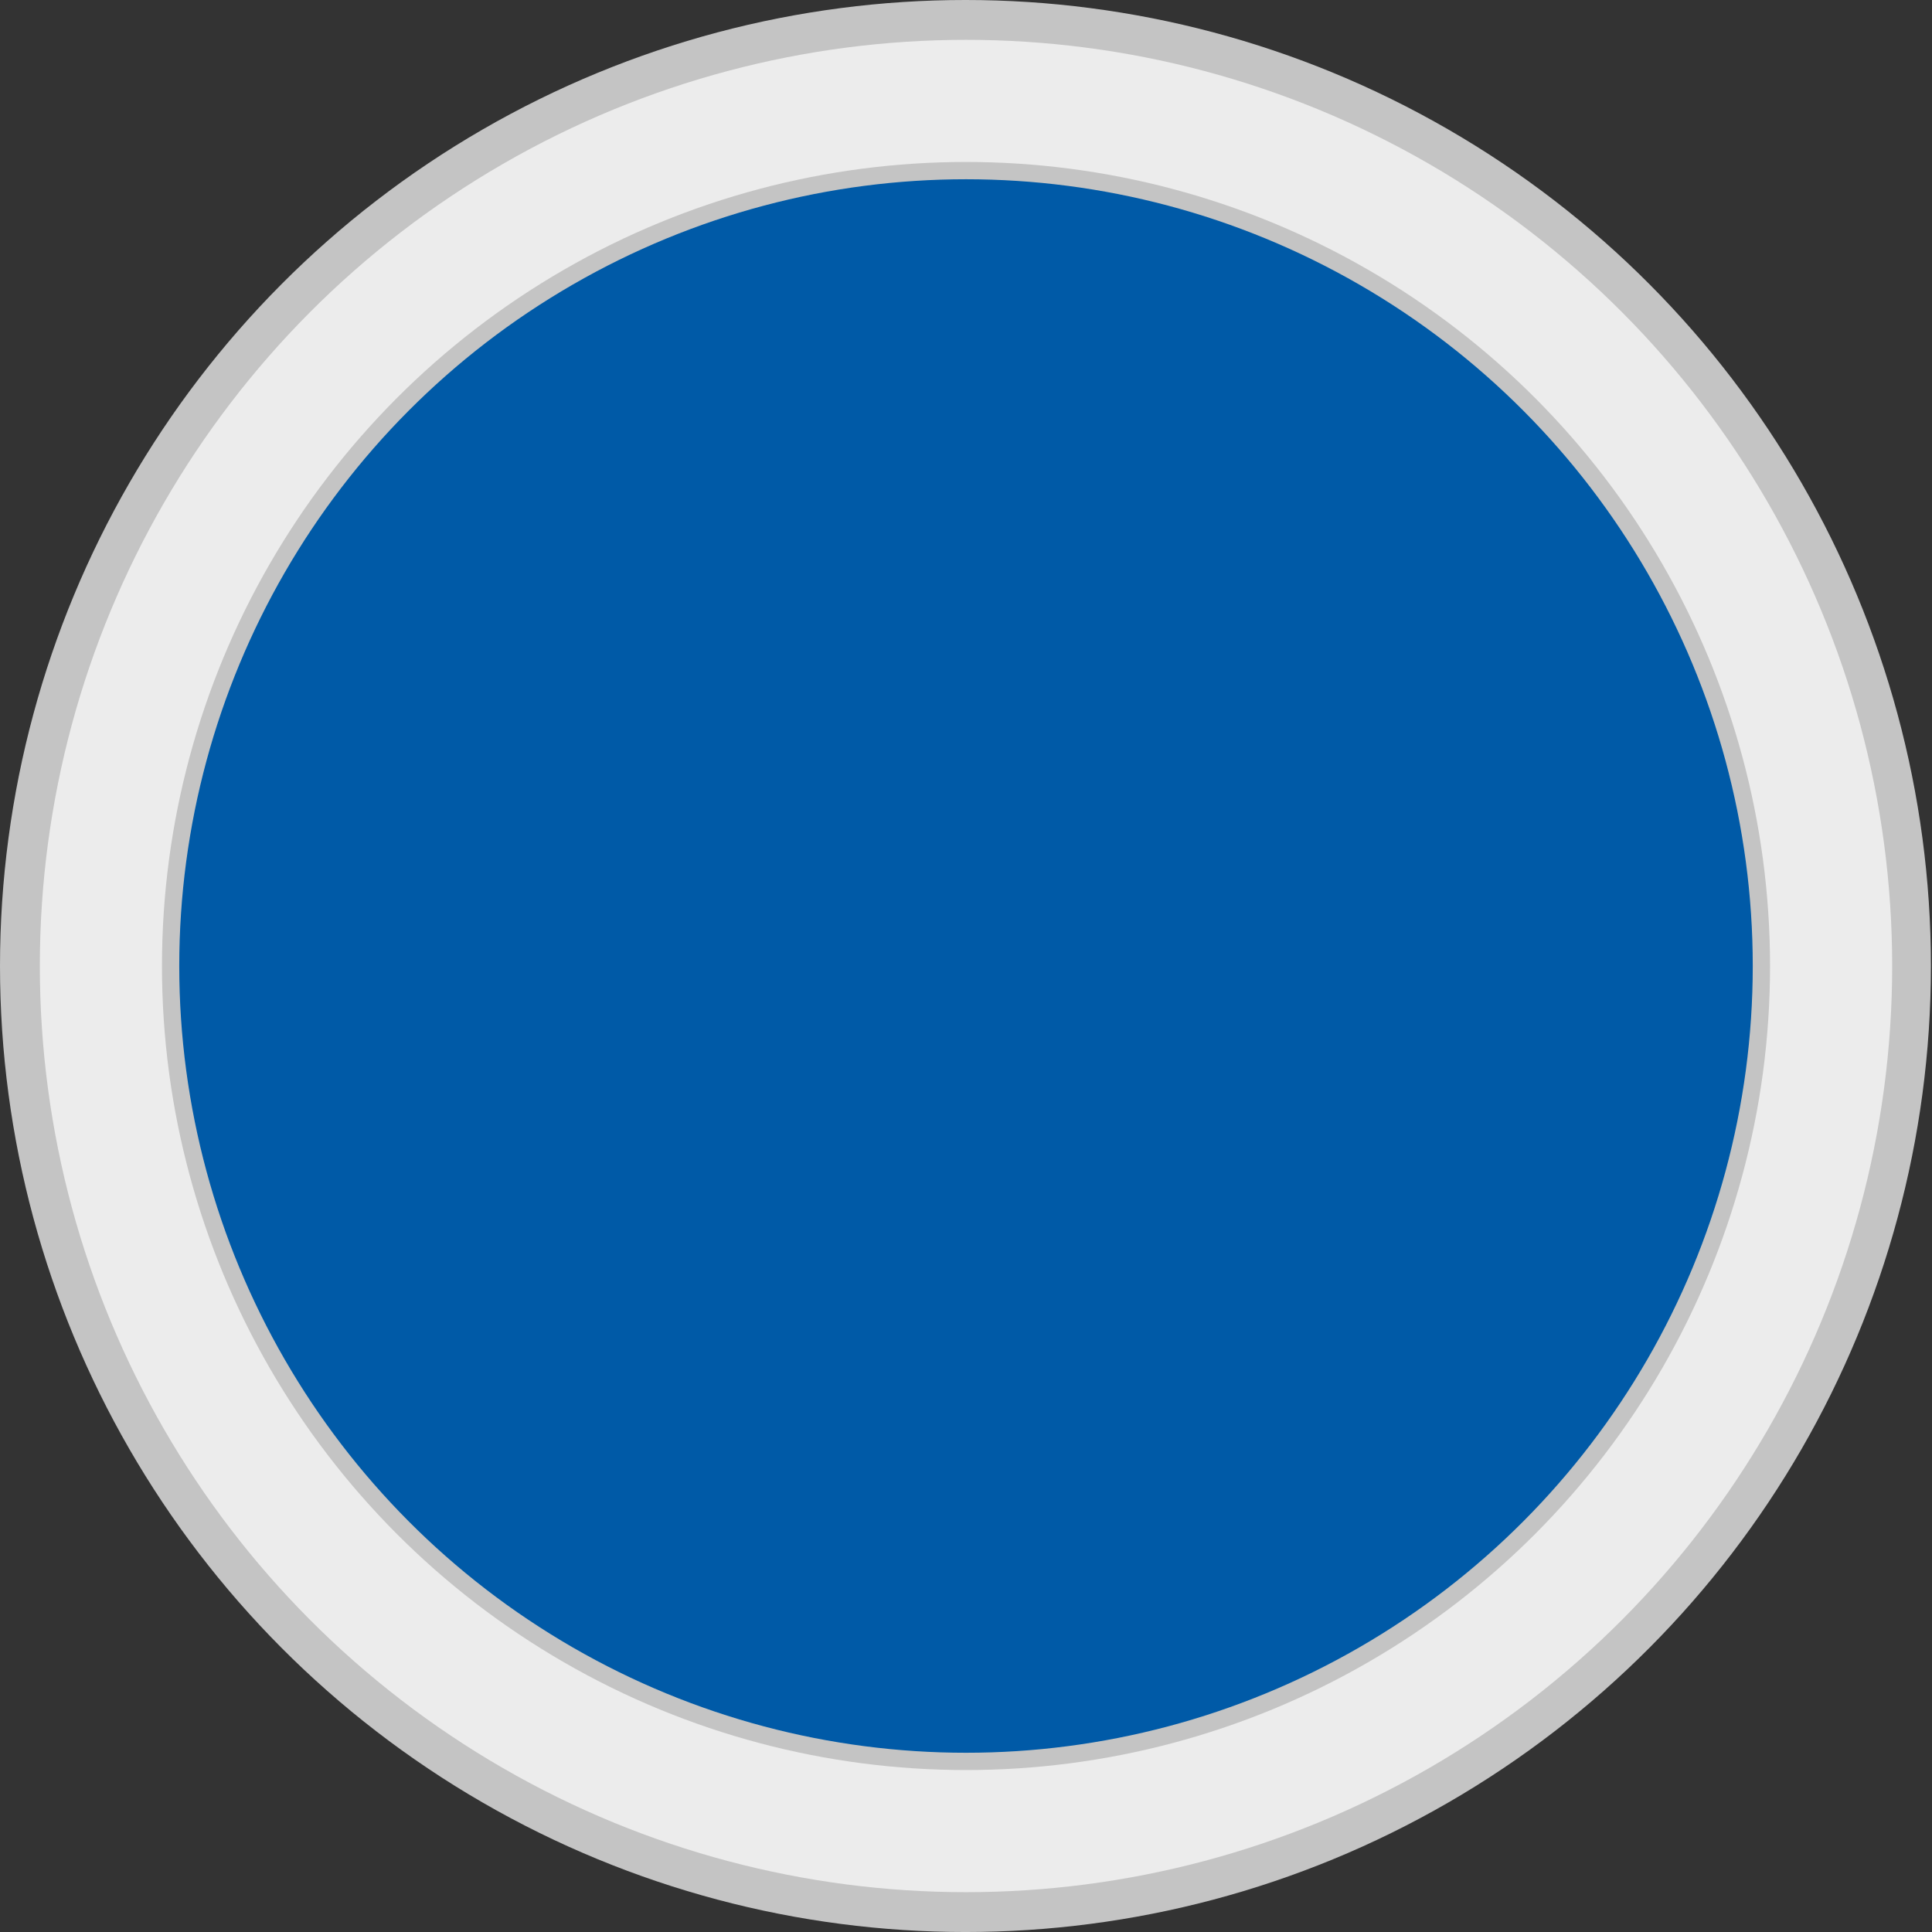 <?xml version="1.0" encoding="UTF-8" standalone="no"?>
<!-- Created with Inkscape (http://www.inkscape.org/) -->

<svg
   width="137.677mm"
   height="137.677mm"
   viewBox="0 0 137.677 137.677"
   version="1.1"
   id="svg5"
   inkscapeVersion="1.2-beta (1b65182ce9, 2022-04-05)"
   sodipodiDocname="your_location.svg"
   xmlnsInkscape="http://www.inkscape.org/namespaces/inkscape"
   xmlnsSodipodi="http://sodipodi.sourceforge.net/DTD/sodipodi-0.dtd"
   xmlns="http://www.w3.org/2000/svg"
   xmlnsSvg="http://www.w3.org/2000/svg">
  <rect x="0" y="0" width="137.677" height="137.677" fill="#333333" stroke="none"/>
  <sodipodiNamedview
     id="namedview7"
     pagecolor="#ffffff"
     bordercolor="#111111"
     borderopacity="1"
     inkscapePageshadow="0"
     inkscapePageopacity="0"
     inkscapePagecheckerboard="1"
     inkscapeDeskcolor="#d1d1d1"
     inkscapeDocument-units="mm"
     showgrid="false"
     inkscapeZoom="0.527"
     inkscapeCx="-283.547"
     inkscapeCy="248.459"
     inkscapeWindow-width="1920"
     inkscapeWindow-height="1017"
     inkscapeWindow-x="-8"
     inkscapeWindow-y="-8"
     inkscapeWindow-maximized="1"
     inkscapeCurrent-layer="layer4" />
  <defs
     id="defs2" />
  <g
     inkscapeLabel="Layer 1"
     inkscapeGroupmode="layer"
     id="layer1"
     transform="translate(-36.548,-72.032)">
    <ellipse
       style="display:inline;fill:#c4c4c4;fill-opacity:1;stroke-width:0.265"
       id="path61-1-01"
       cx="105.348"
       cy="140.871"
       rx="68.8"
       ry="68.839" />
    <circle
       style="display:inline;fill:#ececec;stroke-width:0.254"
       id="path61-1-0"
       cx="105.387"
       cy="140.871"
       r="66" />
  </g>
  <g
     inkscapeGroupmode="layer"
     id="layer2"
     inkscapeLabel="Layer 2"
     style="fill:#e6e6e6"
     transform="translate(-36.548,-72.032)">
    <circle
       style="display:inline;fill:#c4c4c4;fill-opacity:1;stroke-width:0.22"
       id="path61-1"
       cx="105.387"
       cy="140.871"
       r="57.297" />
  </g>
  <g
     inkscapeGroupmode="layer"
     id="layer4"
     inkscapeLabel="Layer 3">
    <circle
       style="display:inline;fill:#005aa7;fill-opacity:1;stroke-width:0.215"
       id="path61-1-8"
       cx="105.387"
       cy="140.871"
       r="56.065"
       transform="translate(-36.548,-72.032)" />
  </g>
</svg>

